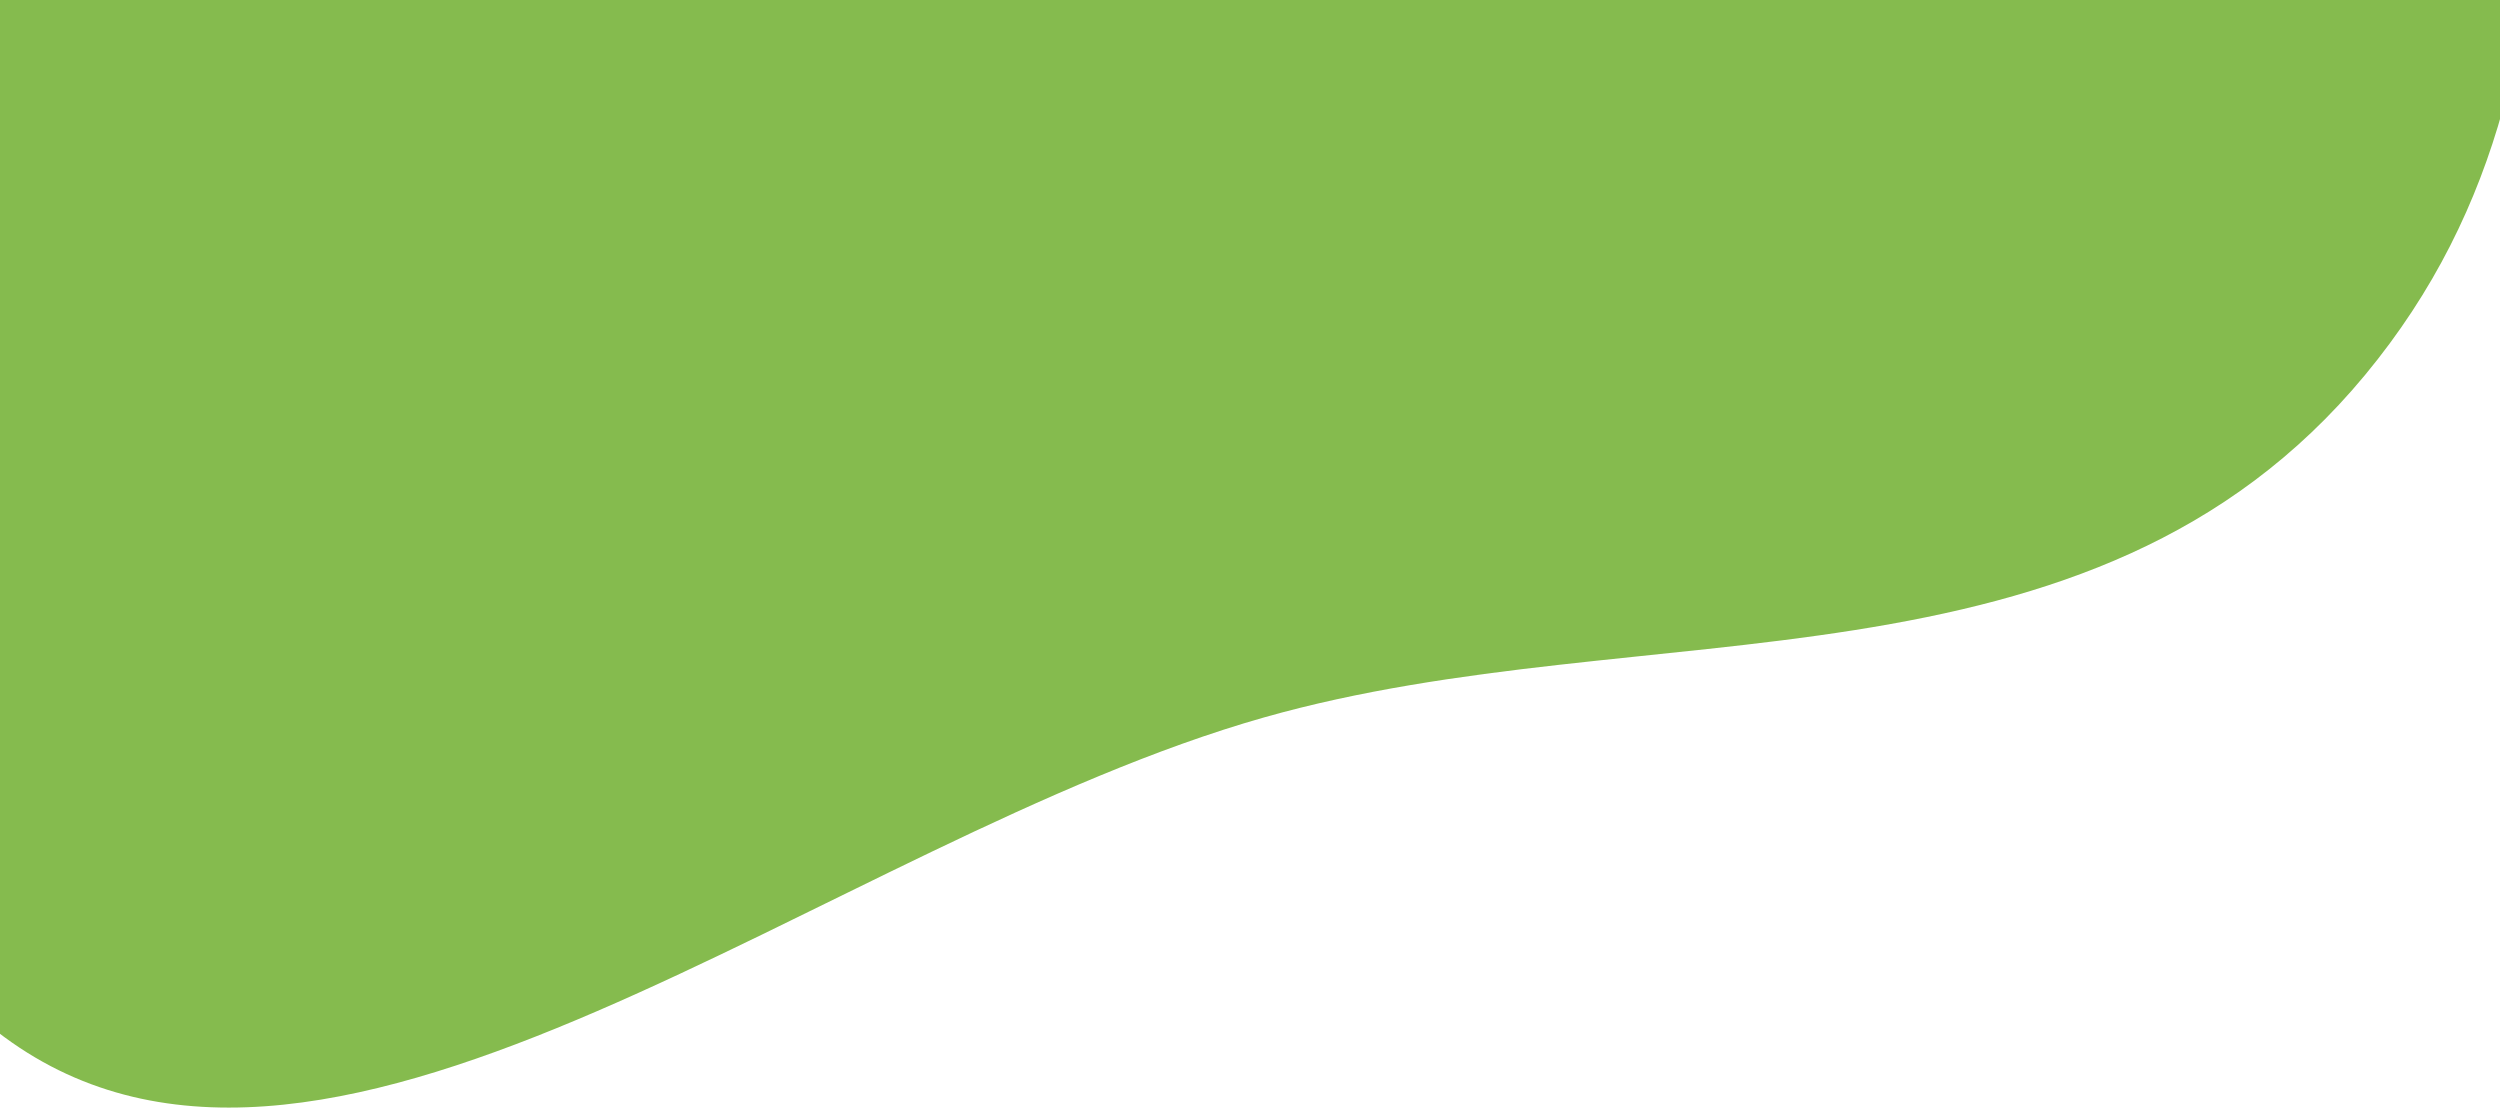 <svg width="414" height="184" viewBox="0 0 414 184" fill="none" xmlns="http://www.w3.org/2000/svg">
<path fill-rule="evenodd" clip-rule="evenodd" d="M23.653 -232.848C71.915 -285.7 143.699 -262.813 207.378 -277.923C273.502 -293.614 349.12 -356.68 398.23 -321.73C447.513 -286.657 416.529 -198.155 415.357 -129.914C414.231 -64.346 437.399 6.871 391.639 62.114C346.105 117.085 272.647 100.847 209.336 118.803C137.575 139.156 55.704 210.201 1.968 172.635C-51.844 135.016 -16.961 37.924 -12.975 -36.611C-9.378 -103.857 -25.588 -178.922 23.653 -232.848Z" fill="#85BB4E"/>
</svg>
